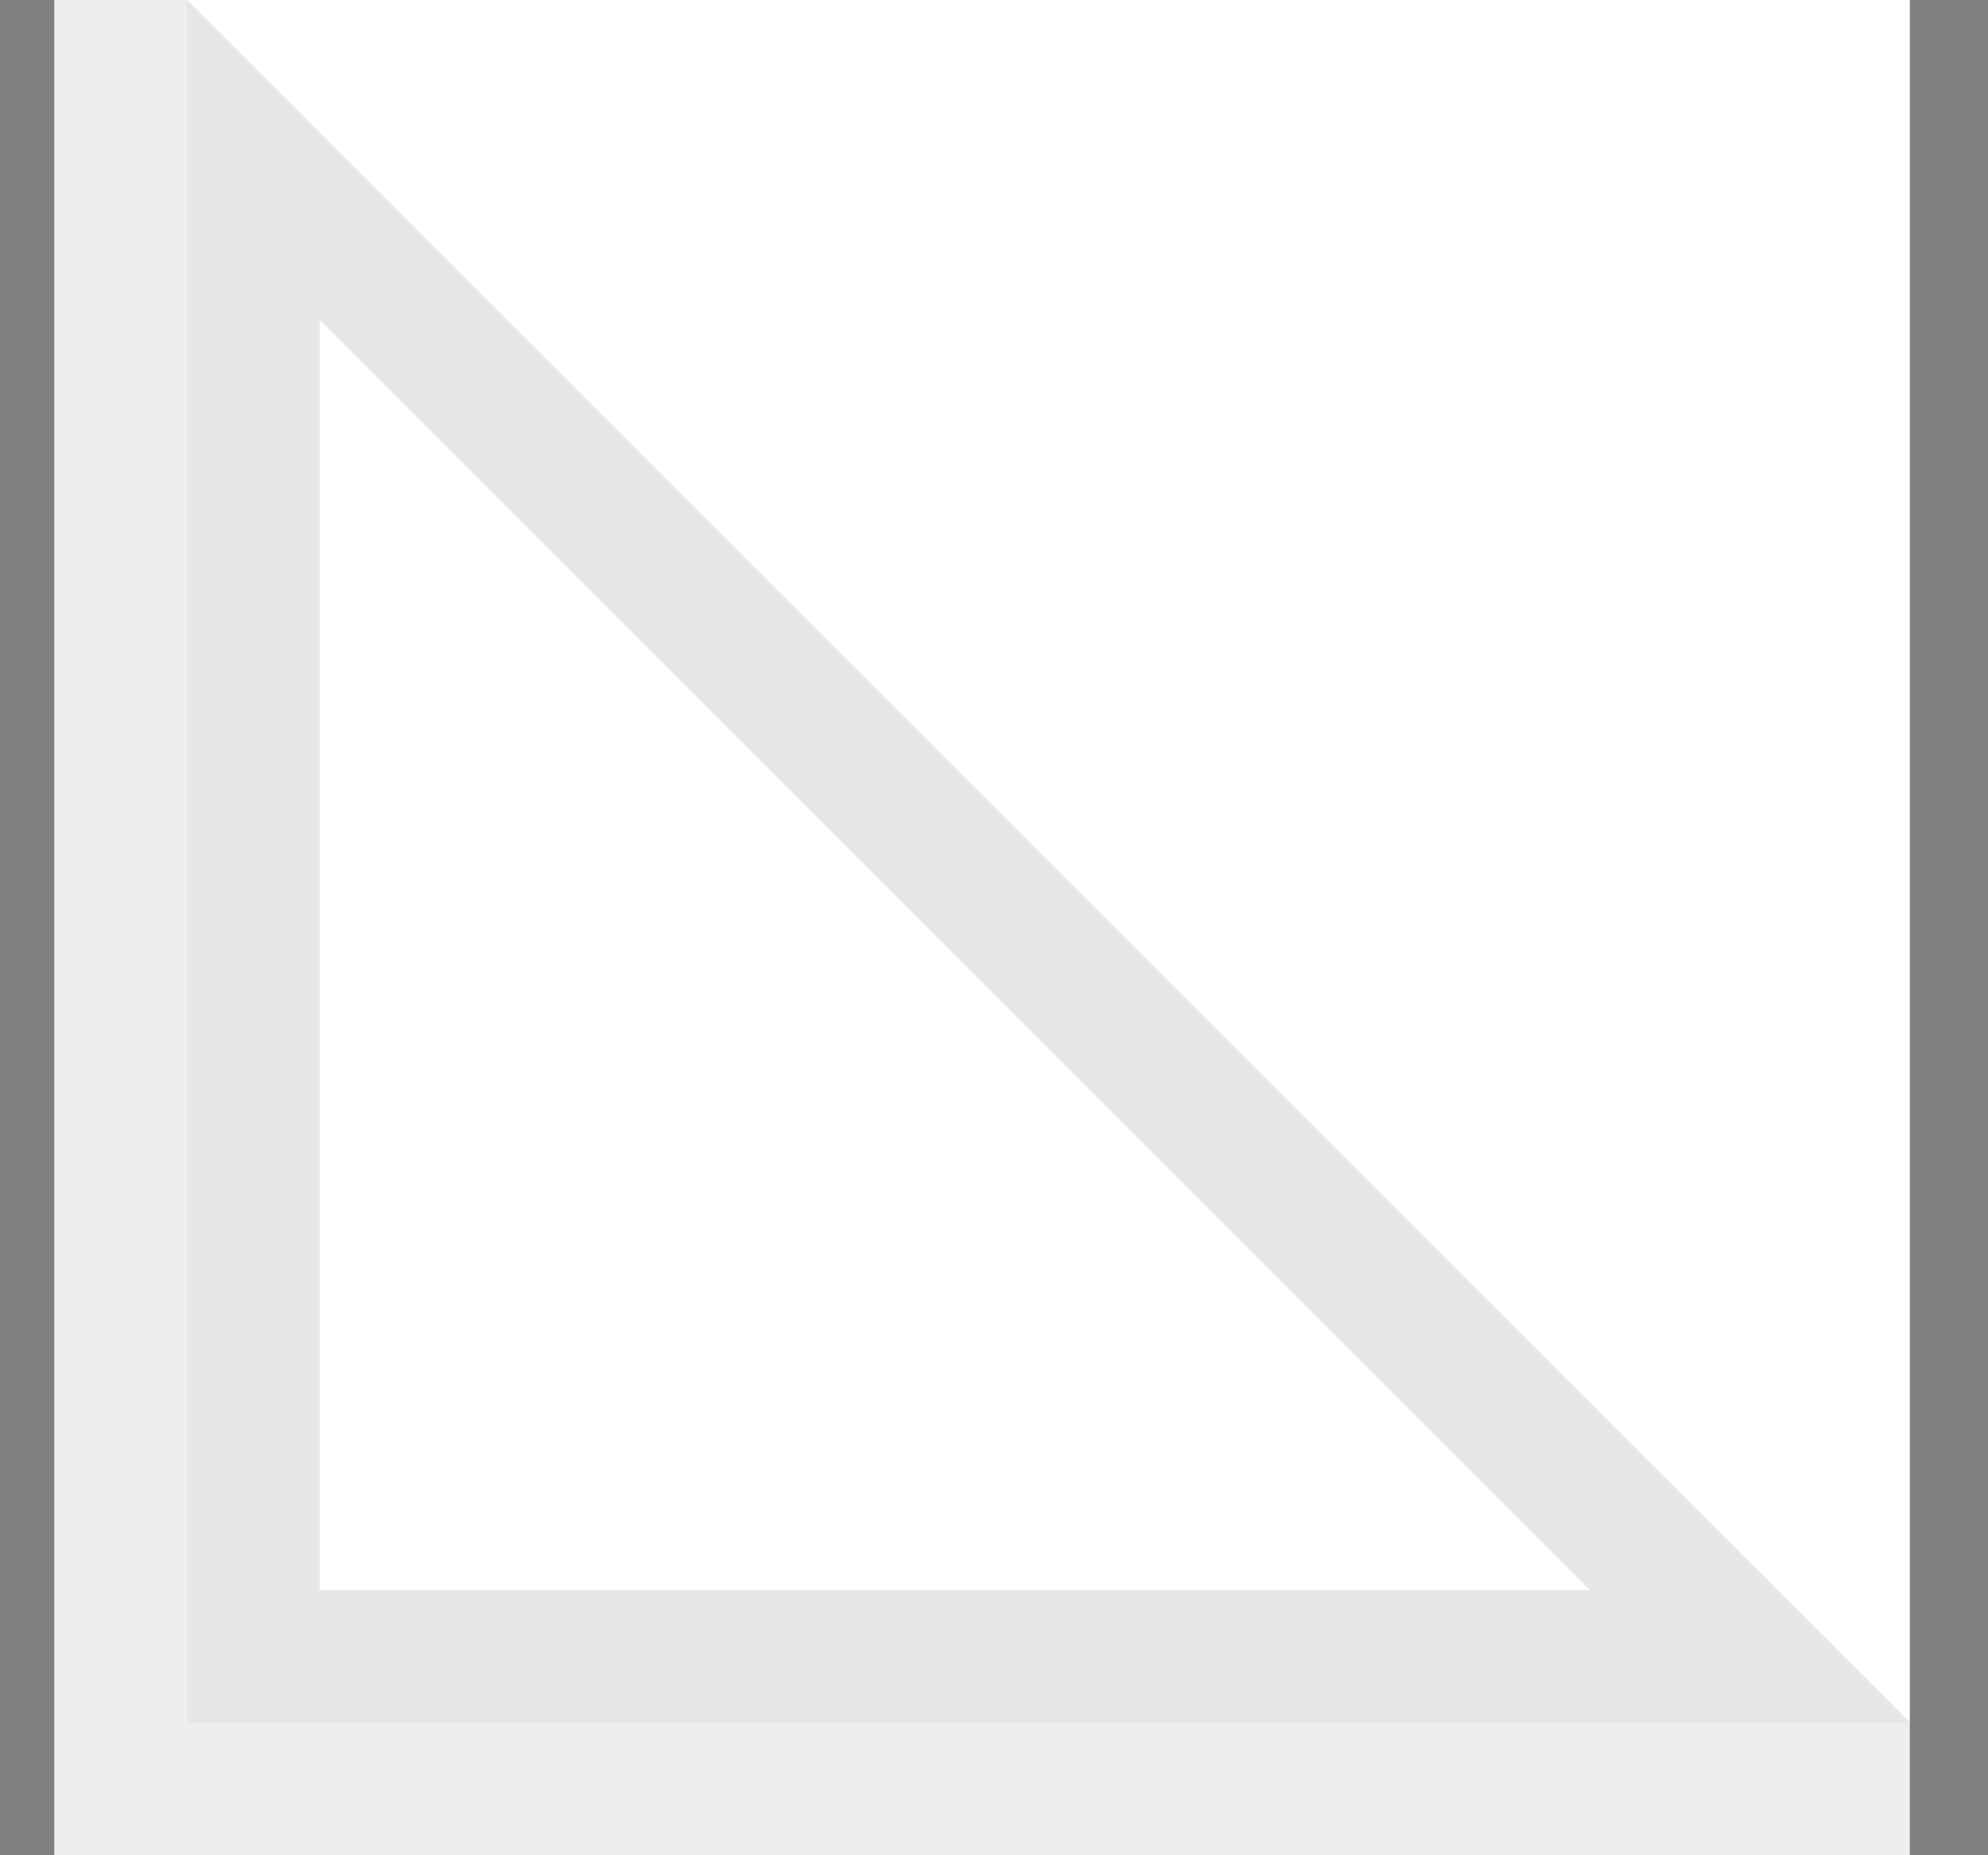 <?xml version="1.0" encoding="UTF-8" standalone="no"?>
<svg width="15px" height="14px" viewBox="0 0 15 14" version="1.1" xmlns="http://www.w3.org/2000/svg" xmlns:xlink="http://www.w3.org/1999/xlink" xmlns:sketch="http://www.bohemiancoding.com/sketch/ns">
    <rect x="0" y="0" width="15" height="14" fill="#808080" stroke="none"/>
    <!-- Generator: Sketch 3.3.3 (12081) - http://www.bohemiancoding.com/sketch -->
    <title>Rectangle 113</title>
    <desc>Created with Sketch.</desc>
    <defs></defs>
    <g id="Page-1" stroke="none" stroke-width="1" fill="none" fill-rule="evenodd" sketch:type="MSPage">
        <g id="Desktop-HD" sketch:type="MSArtboardGroup" transform="translate(-293, -72)">
            <rect id="Rectangle-113" fill="#FFFFFF" sketch:type="MSShapeGroup" x="293.41" y="72" width="14" height="14"></rect>
            <path d="M307.412,85 L294.412,72 L293.412,72 L293.412,86 L307.412,86 L307.412,85 Z" id="Shape" opacity="0.07" fill="#000000" sketch:type="MSShapeGroup"></path>
            <path d="M294.912,84.438 L294.912,73.145 L306.205,84.438 L294.912,84.438 Z" id="Shape" fill="#FFFFFF" sketch:type="MSShapeGroup"></path>
            <path d="M295.412,74.414 L304.998,84 L295.412,84 L295.412,74.414 L295.412,74.414 Z M294.412,72 L294.412,85 L307.412,85 L294.412,72 L294.412,72 Z" id="Shape" fill="#E6E7E8" sketch:type="MSShapeGroup"></path>
        </g>
    </g>
</svg>